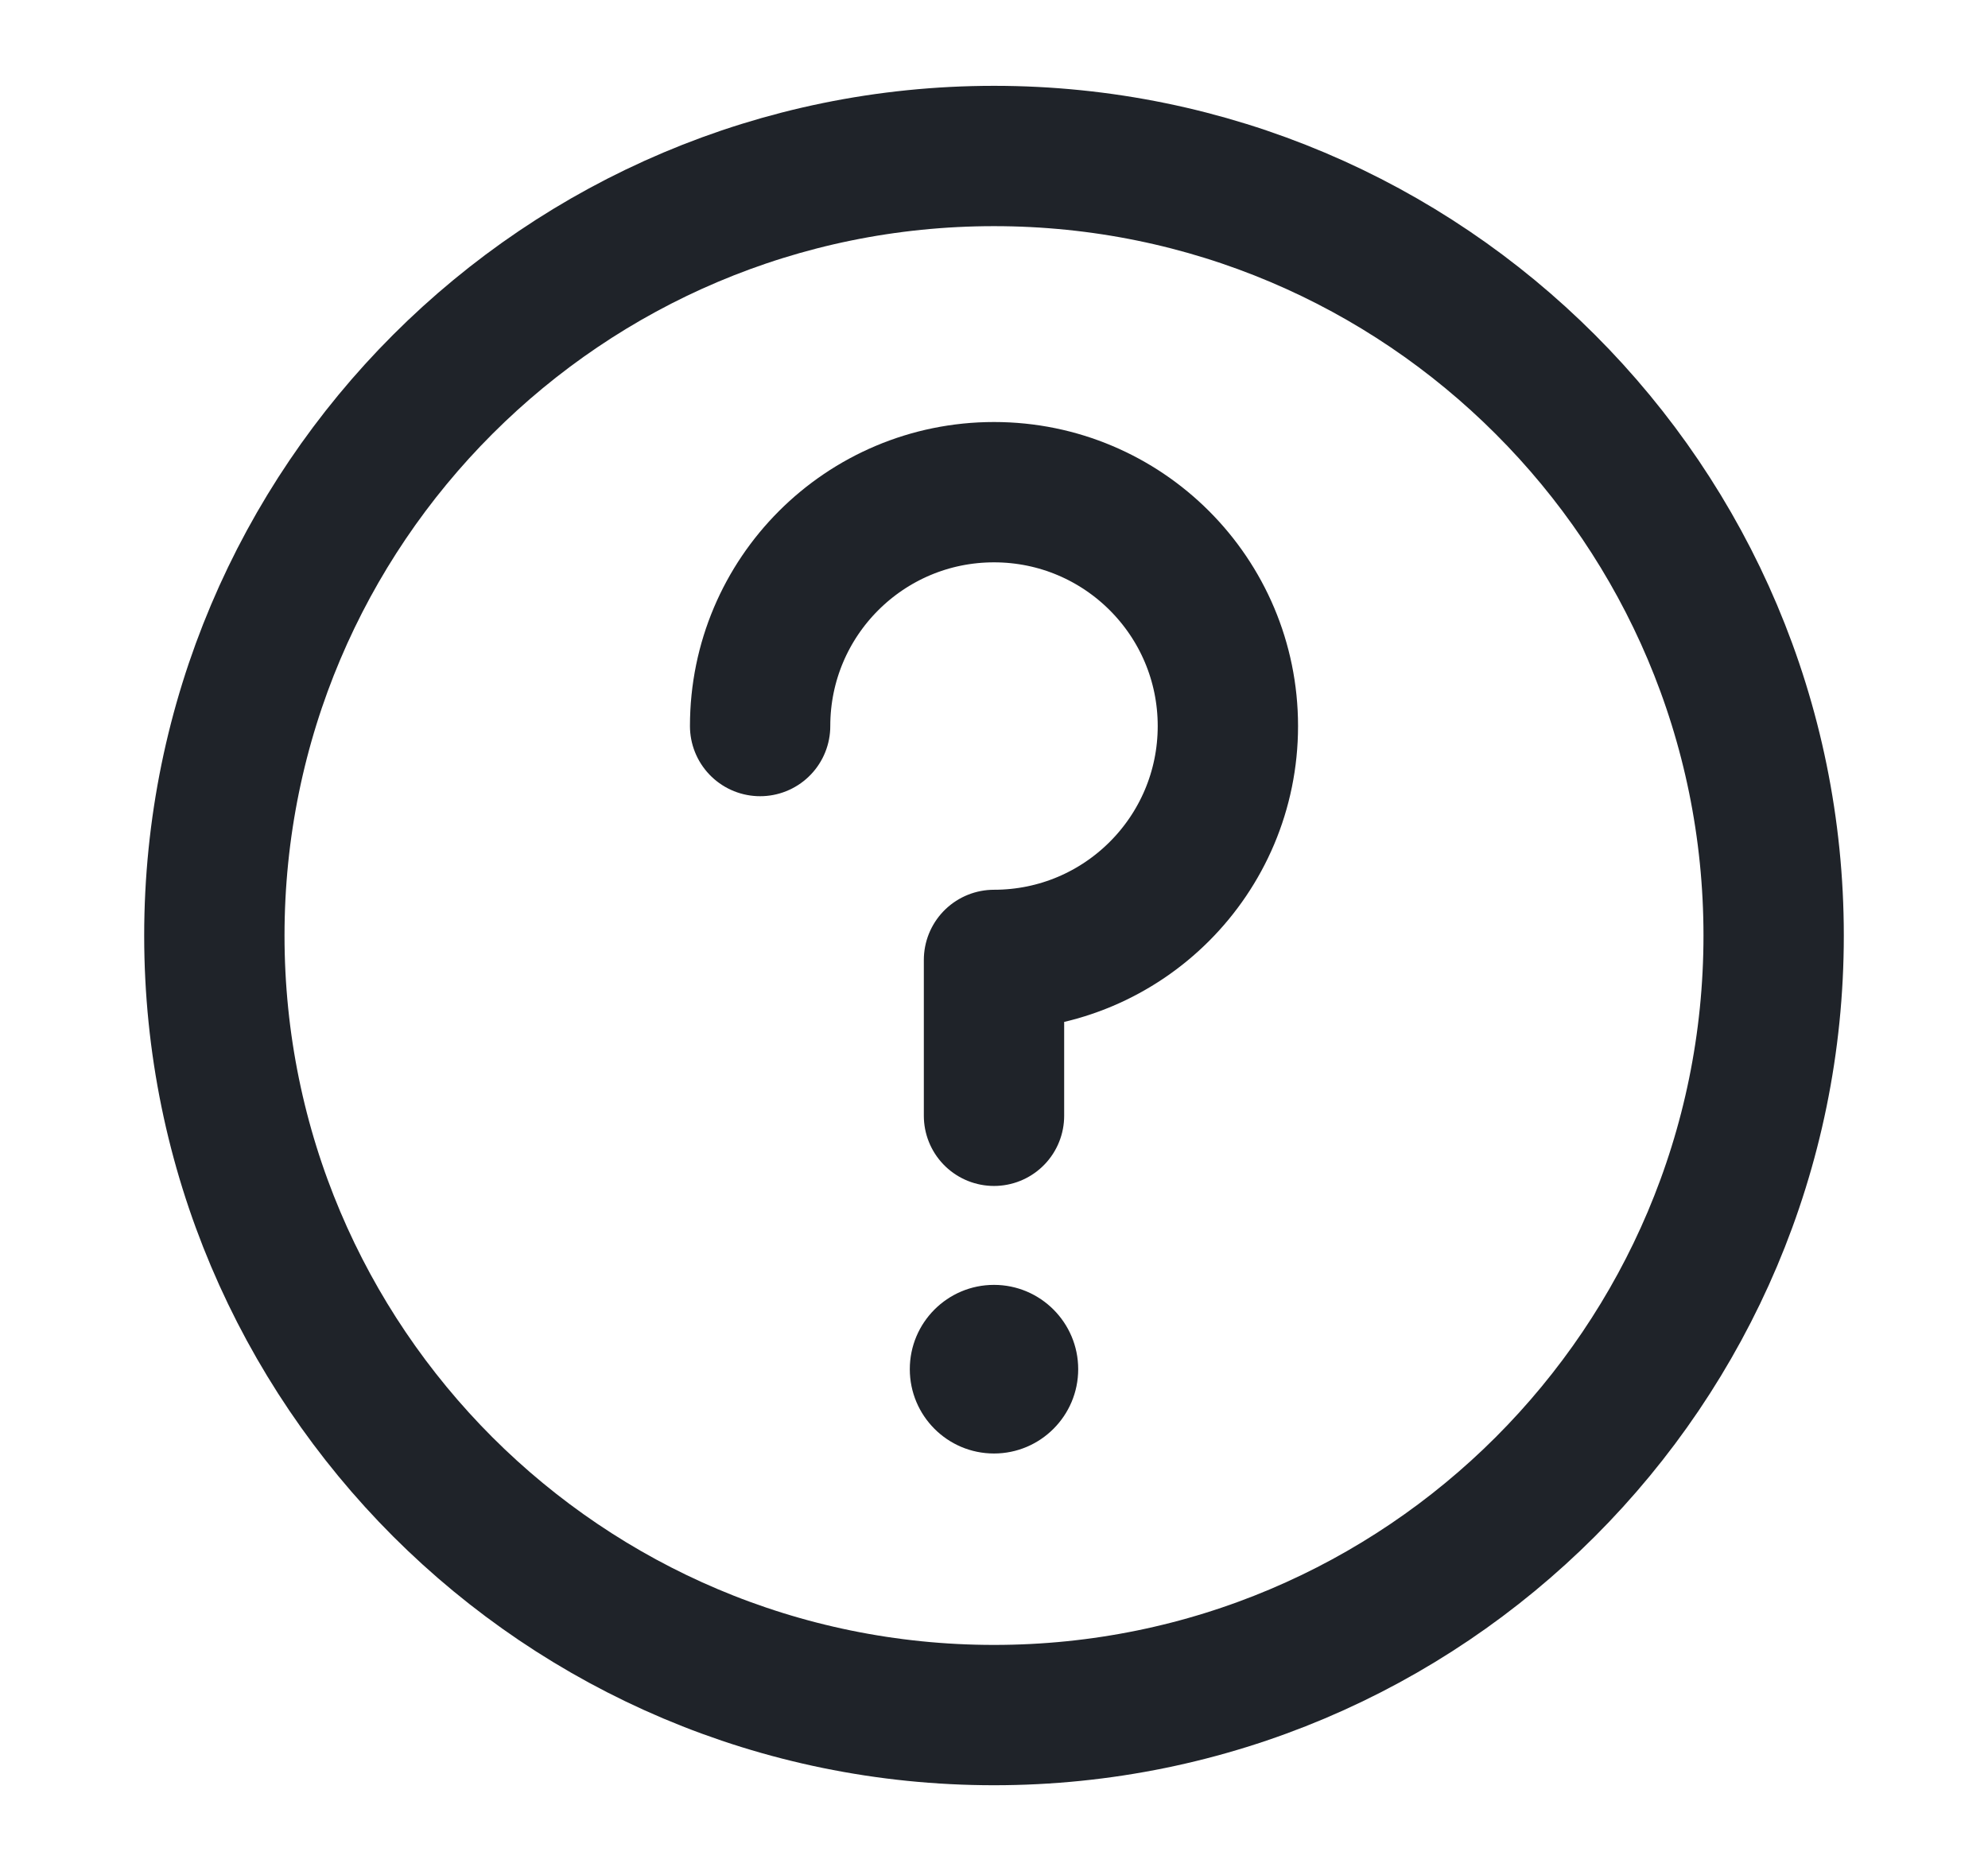 <svg width="17" height="16" viewBox="0 0 17 16" fill="none" xmlns="http://www.w3.org/2000/svg">
<path d="M8.5 14.667C10.341 14.667 12.008 13.921 13.214 12.715C14.421 11.508 15.167 9.842 15.167 8.001C15.167 6.16 14.421 4.493 13.214 3.287C12.008 2.08 10.341 1.334 8.5 1.334C6.659 1.334 4.993 2.08 3.786 3.287C2.58 4.493 1.833 6.16 1.833 8.001C1.833 9.842 2.58 11.508 3.786 12.715C4.993 13.921 6.659 14.667 8.5 14.667Z" stroke="#1F2329" stroke-width="1.2" stroke-linejoin="round"/>
<path d="M8.5 9.542V8.209C9.605 8.209 10.5 7.314 10.5 6.209C10.5 5.104 9.605 4.209 8.5 4.209C7.395 4.209 6.5 5.104 6.5 6.209" stroke="#1F2329" stroke-width="1.2" stroke-linecap="round" stroke-linejoin="round"/>
<path fill-rule="evenodd" clip-rule="evenodd" d="M8.5 12.43C8.897 12.43 9.22 12.107 9.22 11.709C9.22 11.311 8.897 10.988 8.5 10.988C8.102 10.988 7.78 11.311 7.78 11.709C7.78 12.107 8.102 12.43 8.5 12.43Z" fill="#1F2329"/>
</svg>
